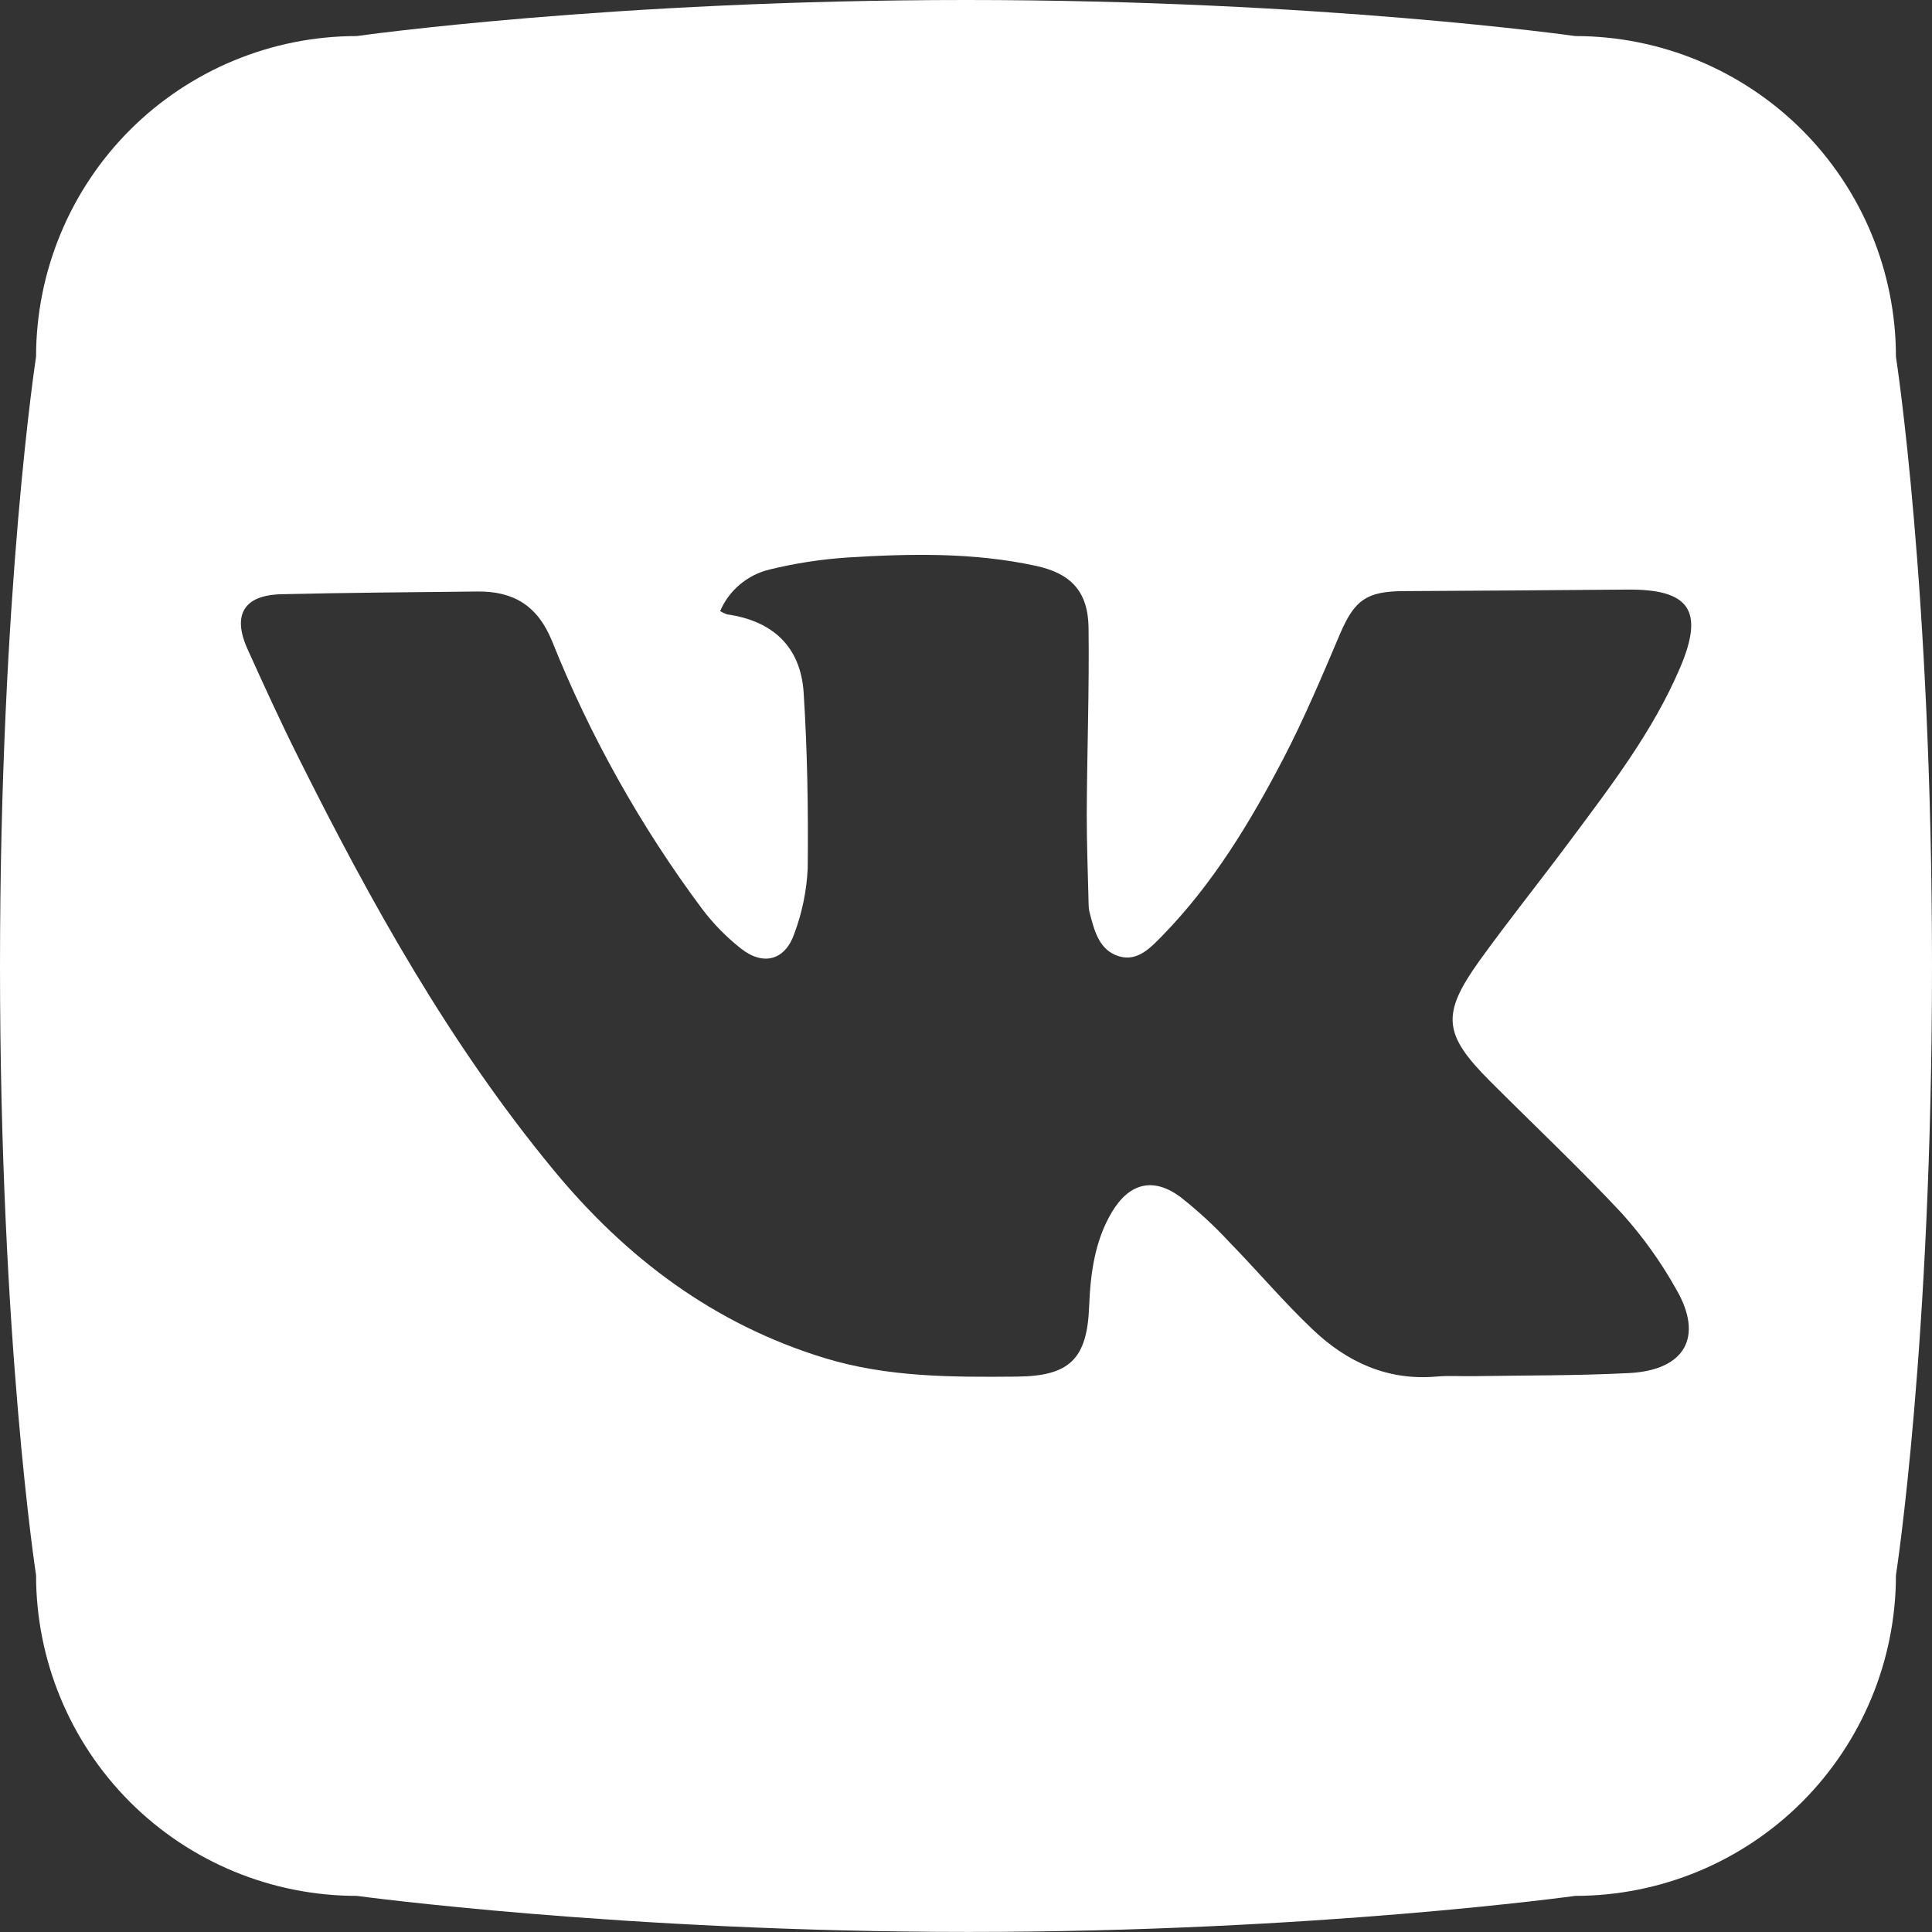 <svg width="30" height="30" viewBox="0 0 30 30" fill="none" xmlns="http://www.w3.org/2000/svg">
<rect x="0" y="0" width="30" height="30" fill="#333333" stroke="none"/>
<g clip-path="url(#clip0_820_2991)">
<path d="M29.44 5.539C29.44 4.219 28.915 2.952 27.982 2.018C27.048 1.085 25.781 0.56 24.461 0.56C24.461 0.56 20.513 0 15 0C9.488 0 5.539 0.56 5.539 0.56C4.219 0.56 2.952 1.085 2.018 2.018C1.085 2.952 0.56 4.219 0.56 5.539C0.56 5.539 0 9.167 0 15C0 20.832 0.56 24.46 0.56 24.46C0.56 25.78 1.085 27.047 2.018 27.981C2.952 28.915 4.219 29.439 5.539 29.439C5.539 29.439 9.665 29.999 15.043 29.999C20.42 29.999 24.461 29.439 24.461 29.439C25.781 29.439 27.048 28.915 27.982 27.981C28.915 27.047 29.44 25.78 29.44 24.46C29.44 24.46 30 20.868 30 15C30 9.131 29.44 5.539 29.44 5.539ZM23.136 16.787C23.82 17.472 24.526 18.136 25.186 18.843C25.509 19.203 25.791 19.596 26.027 20.018C26.458 20.757 26.167 21.276 25.296 21.321C24.496 21.362 23.688 21.356 22.884 21.369C22.692 21.373 22.499 21.358 22.307 21.375C21.552 21.442 20.923 21.154 20.395 20.655C19.938 20.223 19.53 19.739 19.09 19.288C18.855 19.034 18.6 18.799 18.327 18.585C17.909 18.277 17.54 18.368 17.27 18.814C17 19.261 16.932 19.775 16.912 20.287C16.881 21.101 16.61 21.368 15.792 21.376C14.785 21.385 13.784 21.387 12.805 21.088C11.086 20.562 9.723 19.535 8.594 18.166C6.98 16.211 5.758 14.014 4.632 11.759C4.355 11.205 4.096 10.638 3.843 10.078C3.603 9.544 3.789 9.24 4.372 9.227C5.386 9.203 6.401 9.196 7.413 9.185C7.973 9.179 8.347 9.403 8.571 9.952C9.164 11.434 9.948 12.833 10.902 14.113C11.078 14.346 11.283 14.555 11.513 14.735C11.86 15.003 12.194 14.907 12.335 14.495C12.456 14.171 12.526 13.83 12.542 13.484C12.552 12.575 12.537 11.663 12.479 10.755C12.433 10.043 11.999 9.64 11.29 9.54C11.252 9.527 11.216 9.51 11.182 9.489C11.251 9.33 11.355 9.188 11.488 9.077C11.621 8.965 11.778 8.885 11.947 8.844C12.345 8.747 12.75 8.684 13.159 8.657C14.135 8.596 15.114 8.577 16.079 8.785C16.631 8.903 16.896 9.185 16.903 9.75C16.915 10.717 16.879 11.683 16.875 12.65C16.875 13.115 16.893 13.579 16.904 14.044C16.904 14.081 16.908 14.117 16.915 14.153C16.99 14.438 17.059 14.753 17.375 14.849C17.666 14.938 17.872 14.71 18.056 14.522C18.841 13.716 19.416 12.761 19.931 11.774C20.258 11.145 20.533 10.489 20.811 9.836C21.033 9.32 21.219 9.183 21.786 9.179C22.948 9.173 24.109 9.165 25.27 9.155C26.23 9.147 26.47 9.476 26.088 10.369C25.662 11.368 25 12.222 24.358 13.085C23.9 13.7 23.419 14.299 22.971 14.921C22.377 15.752 22.411 16.06 23.136 16.787Z" fill="white"/>
</g>
<defs>
<clipPath id="clip0_820_2991">
<rect width="30" height="30" fill="white"/>
</clipPath>
</defs>
</svg>
